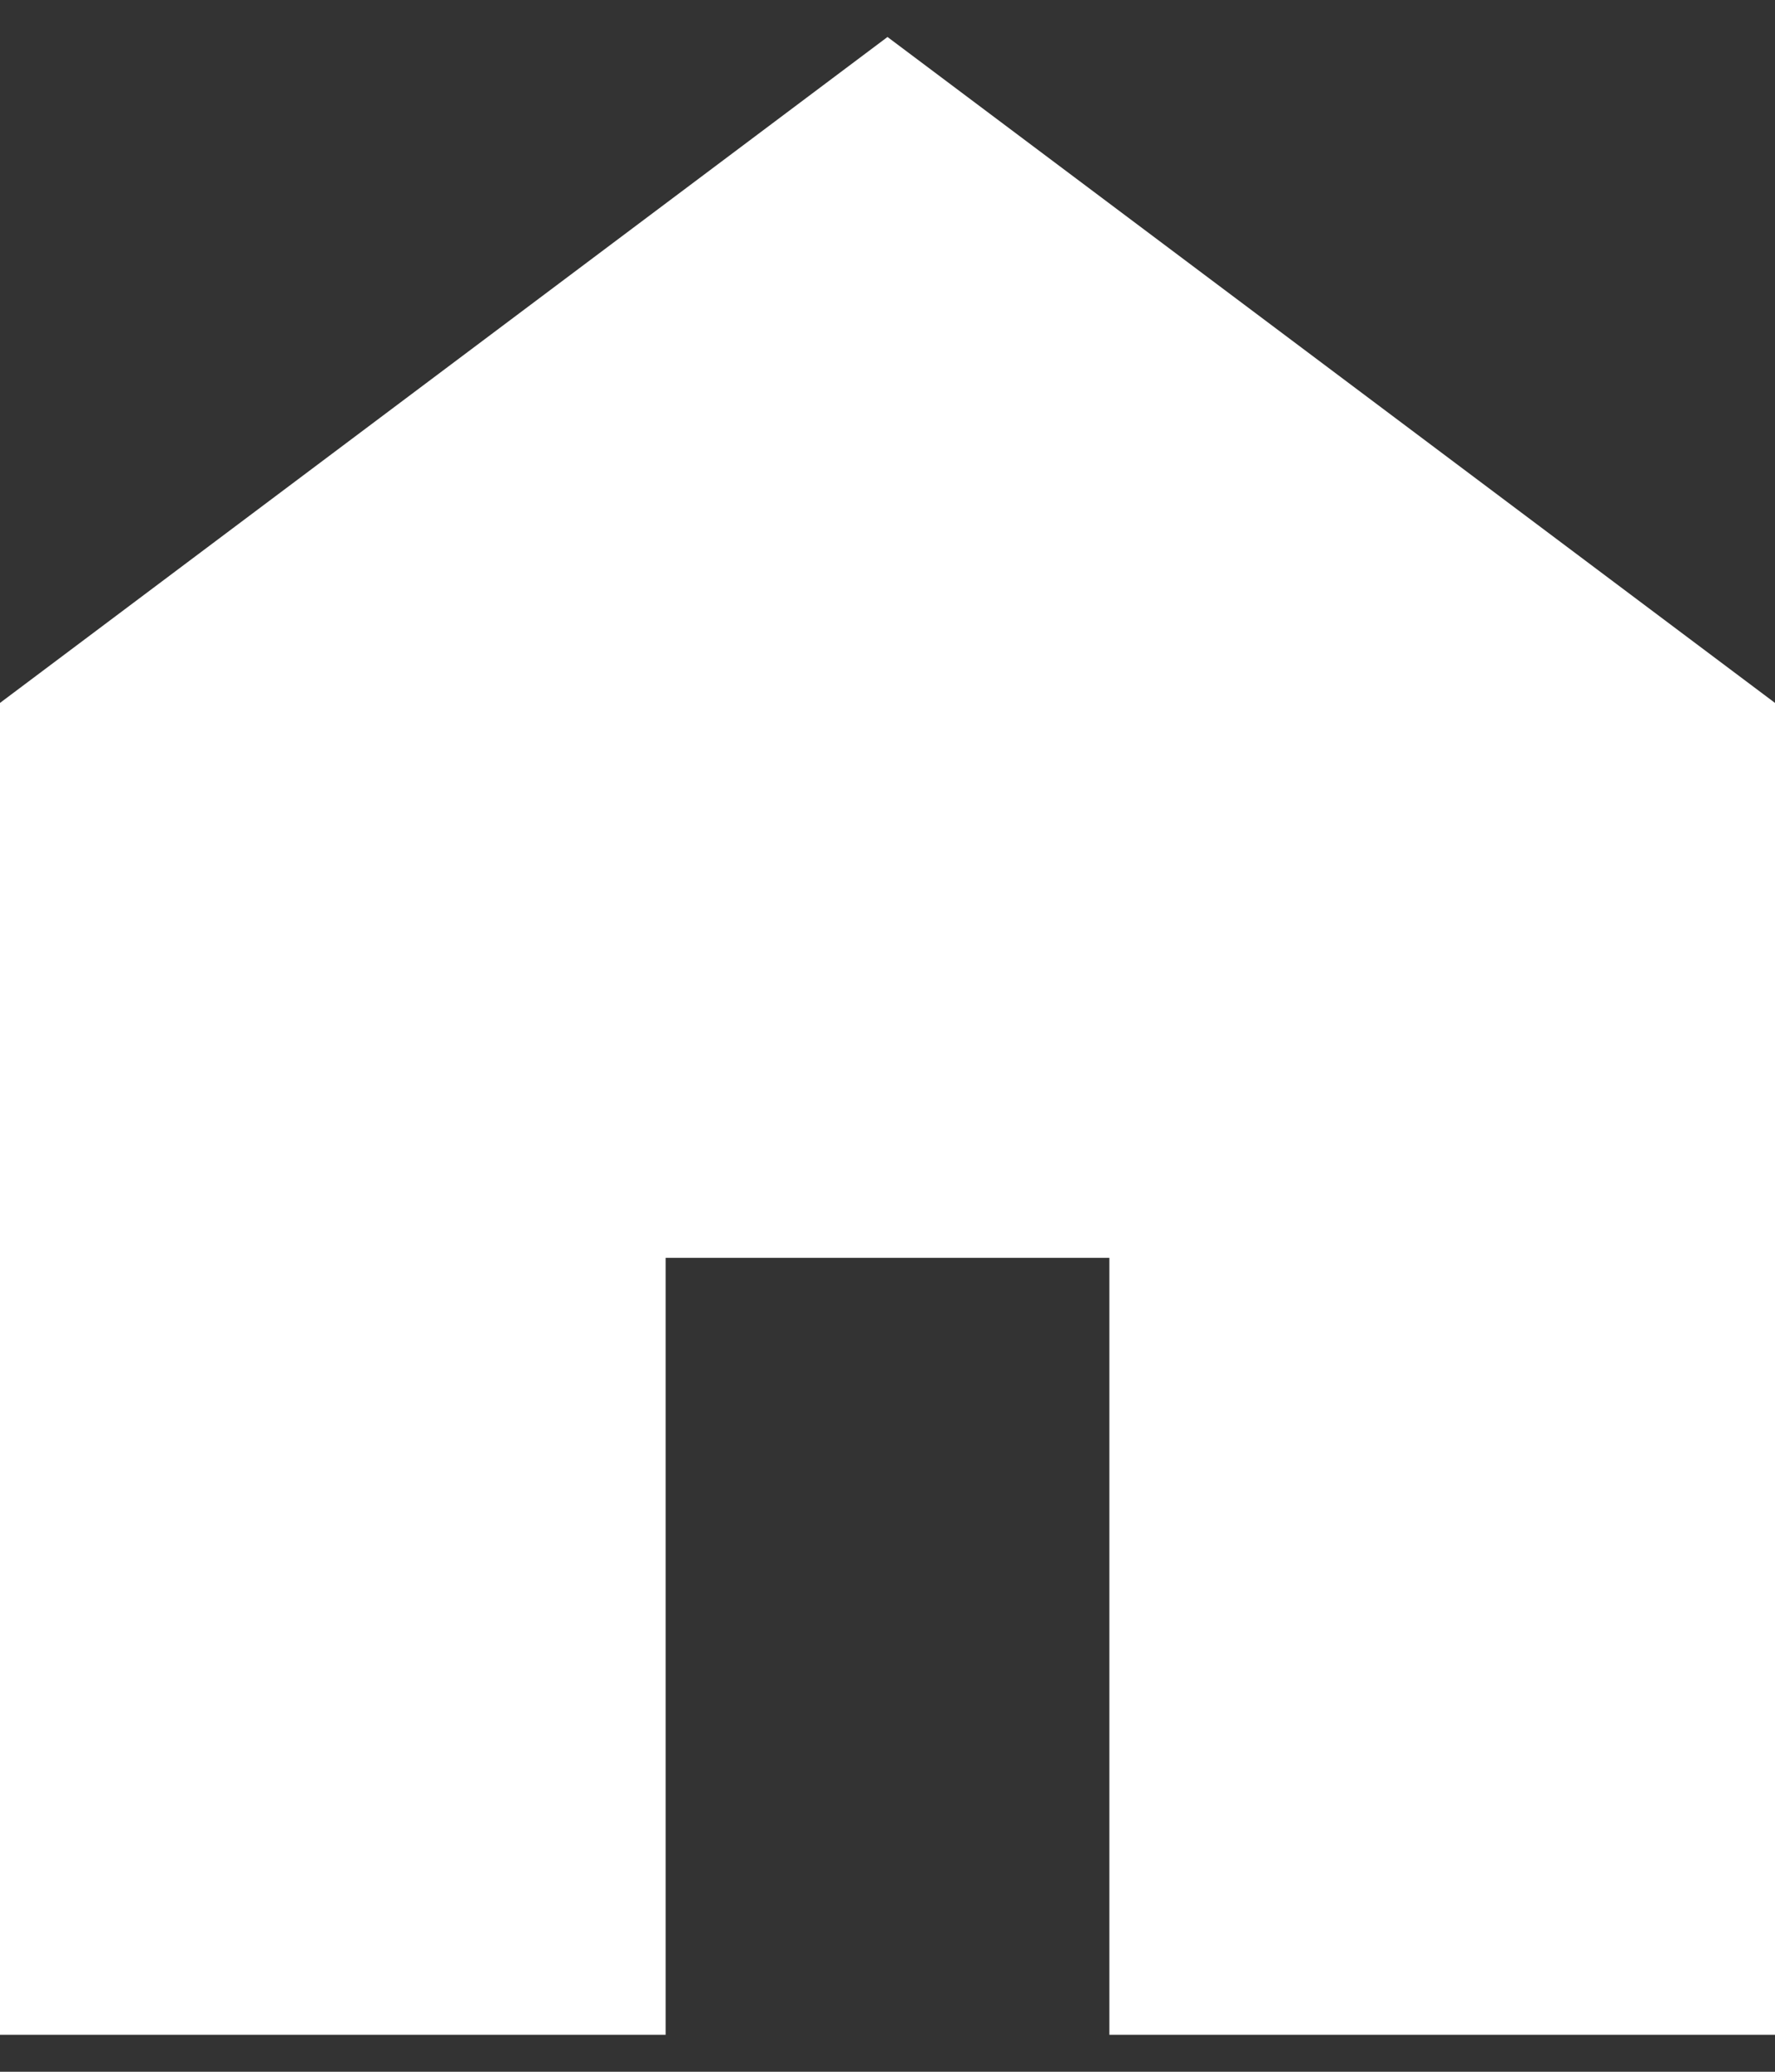 <svg width="24" height="28" viewBox="0 0 24 28" fill="none" xmlns="http://www.w3.org/2000/svg">
<rect x="0" y="0" width="24" height="28" fill="#333333" stroke="none"/>
<path d="M0 27.5V9.5L12 0.5L24 9.5V27.5H15V17H9V27.5H0Z" fill="white"/>
</svg>
